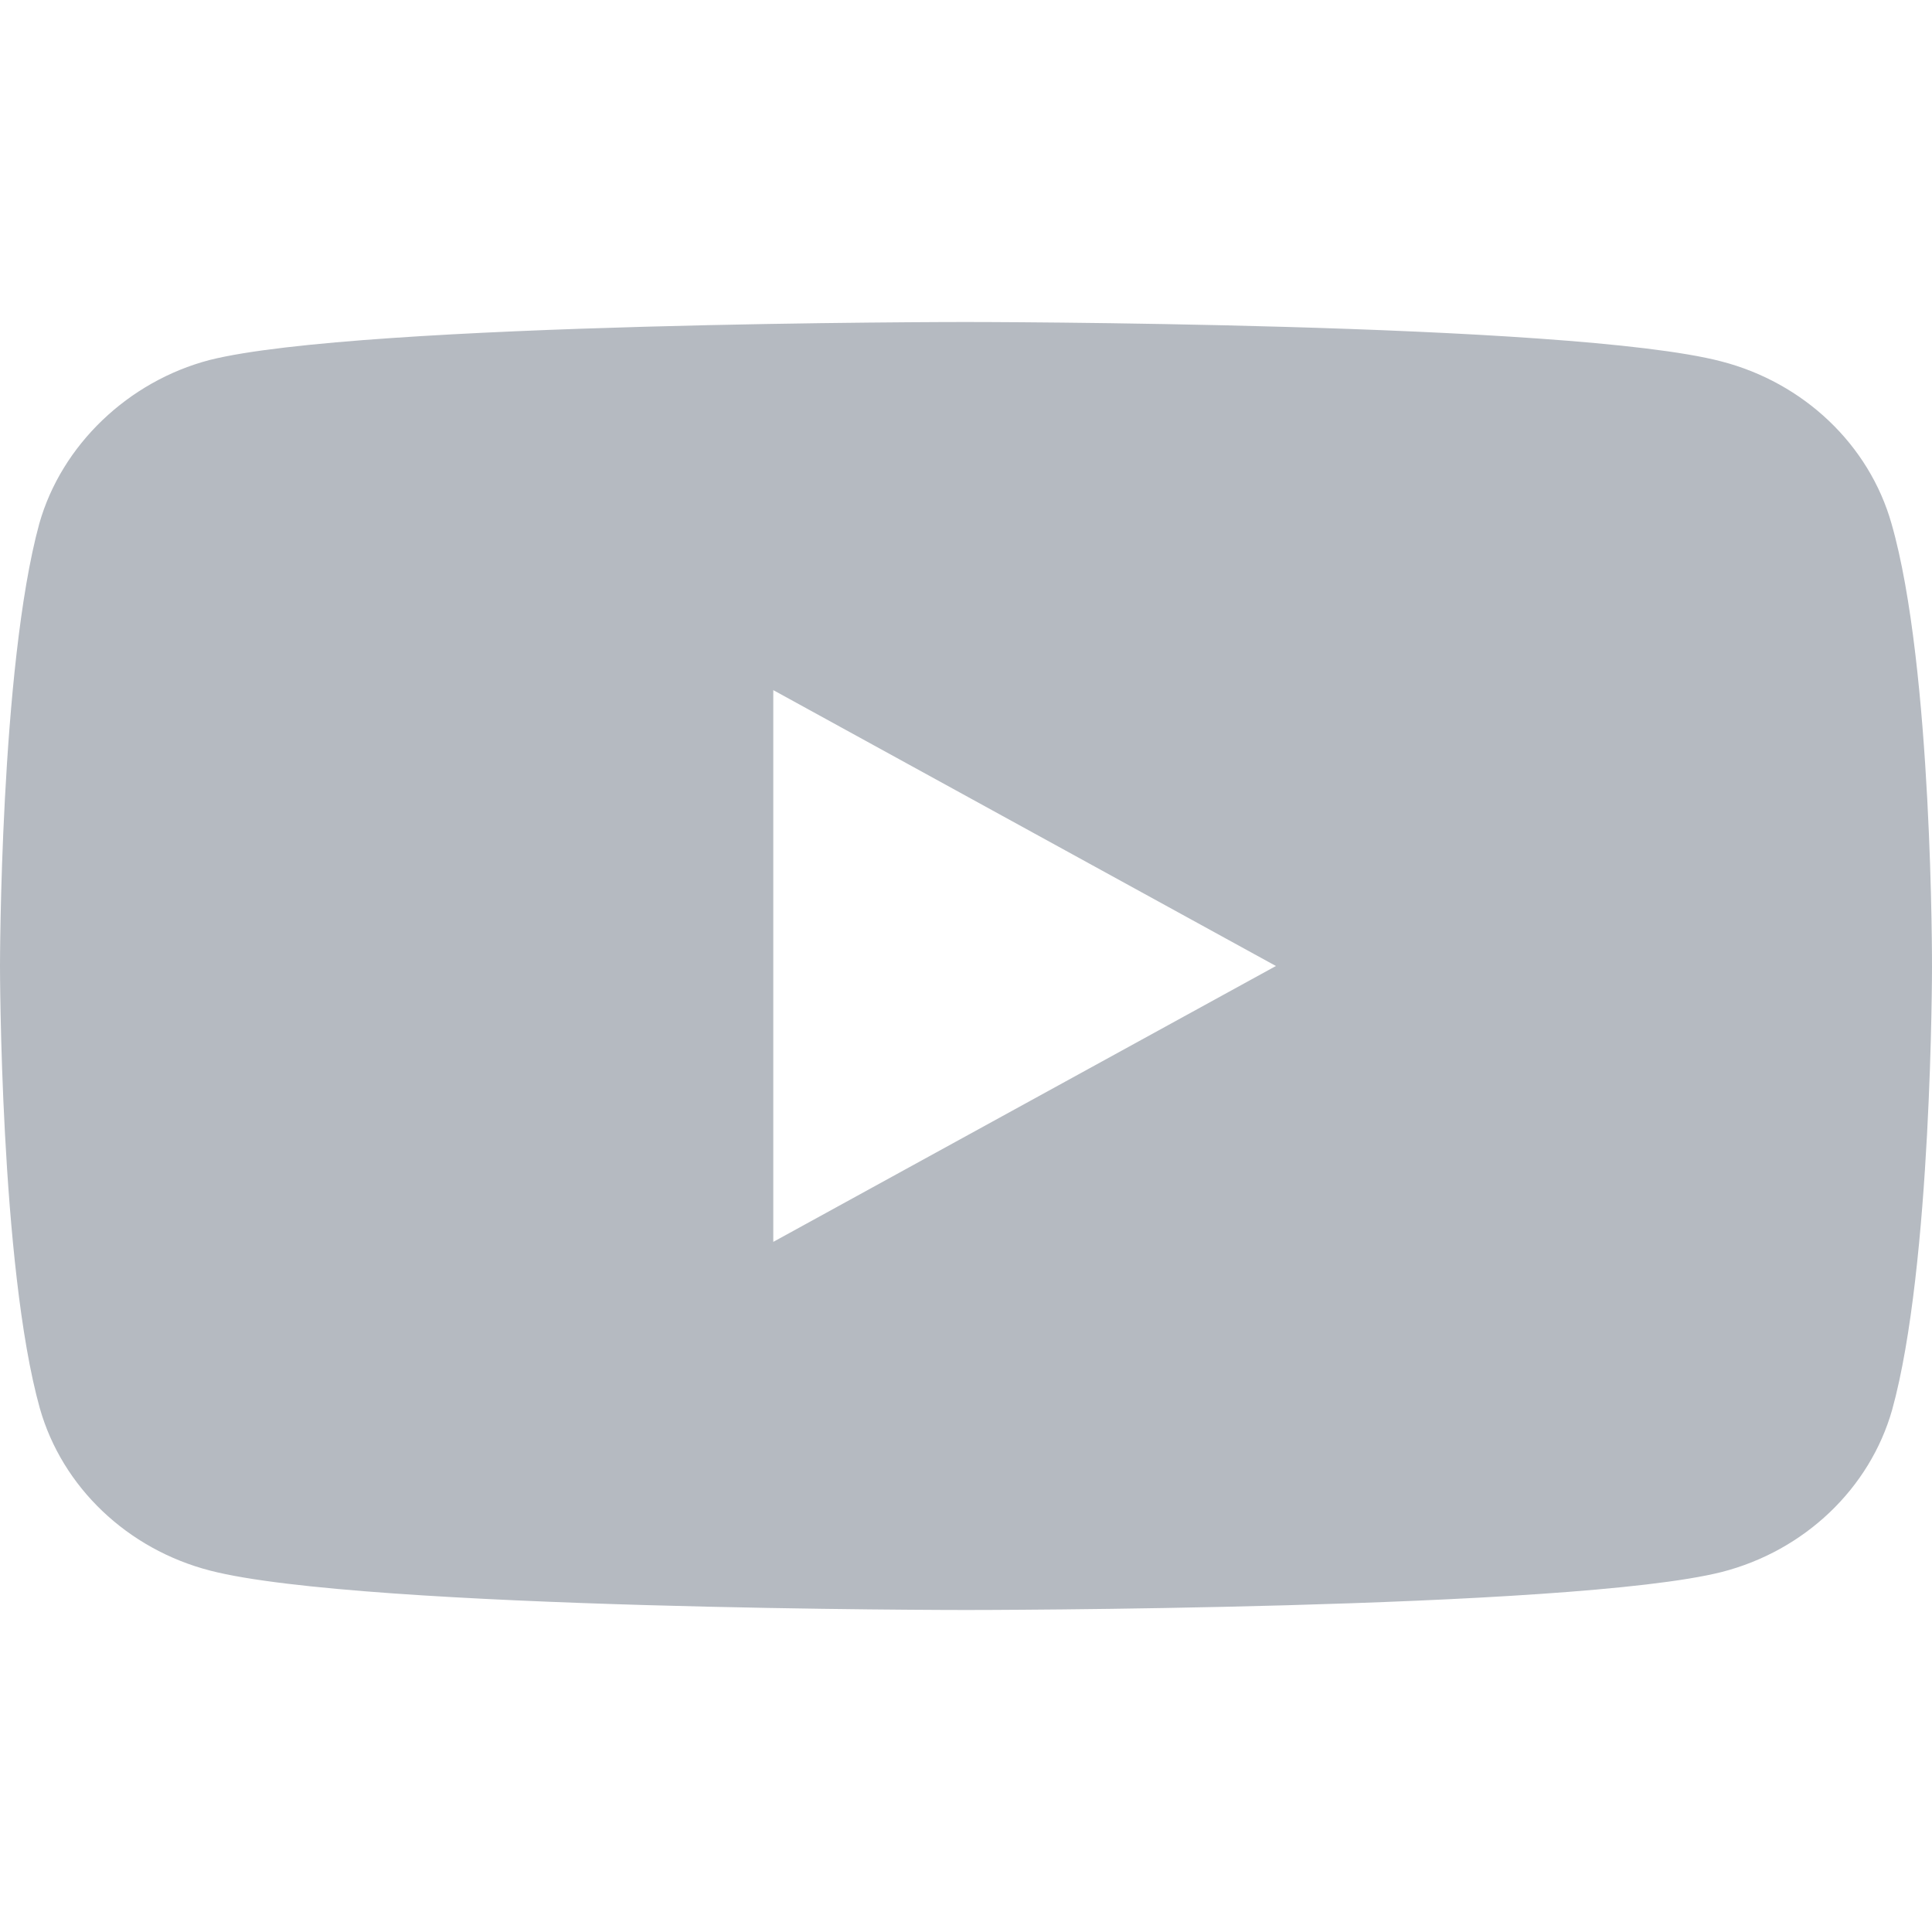 <svg width="24" height="24" viewBox="0 0 24 24" fill="none" xmlns="http://www.w3.org/2000/svg">
<path d="M23.497 6.505C23.22 5.526 22.409 4.754 21.381 4.489C19.505 4 11.992 4 11.992 4C11.992 4 4.484 4 2.604 4.472C1.595 4.736 0.765 5.526 0.488 6.505C0 8.291 0 12 0 12C0 12 3.57851e-08 15.727 0.495 17.495C0.773 18.474 1.583 19.246 2.612 19.511C4.51 20 12 20 12 20C12 20 19.508 20 21.388 19.528C22.416 19.264 23.227 18.492 23.505 17.513C24 15.727 24 12.018 24 12.018C24 12.018 24.011 8.291 23.497 6.505ZM9.606 15.427V8.573L15.85 12L9.606 15.427Z" fill="#B5BAC1"/>
</svg>
